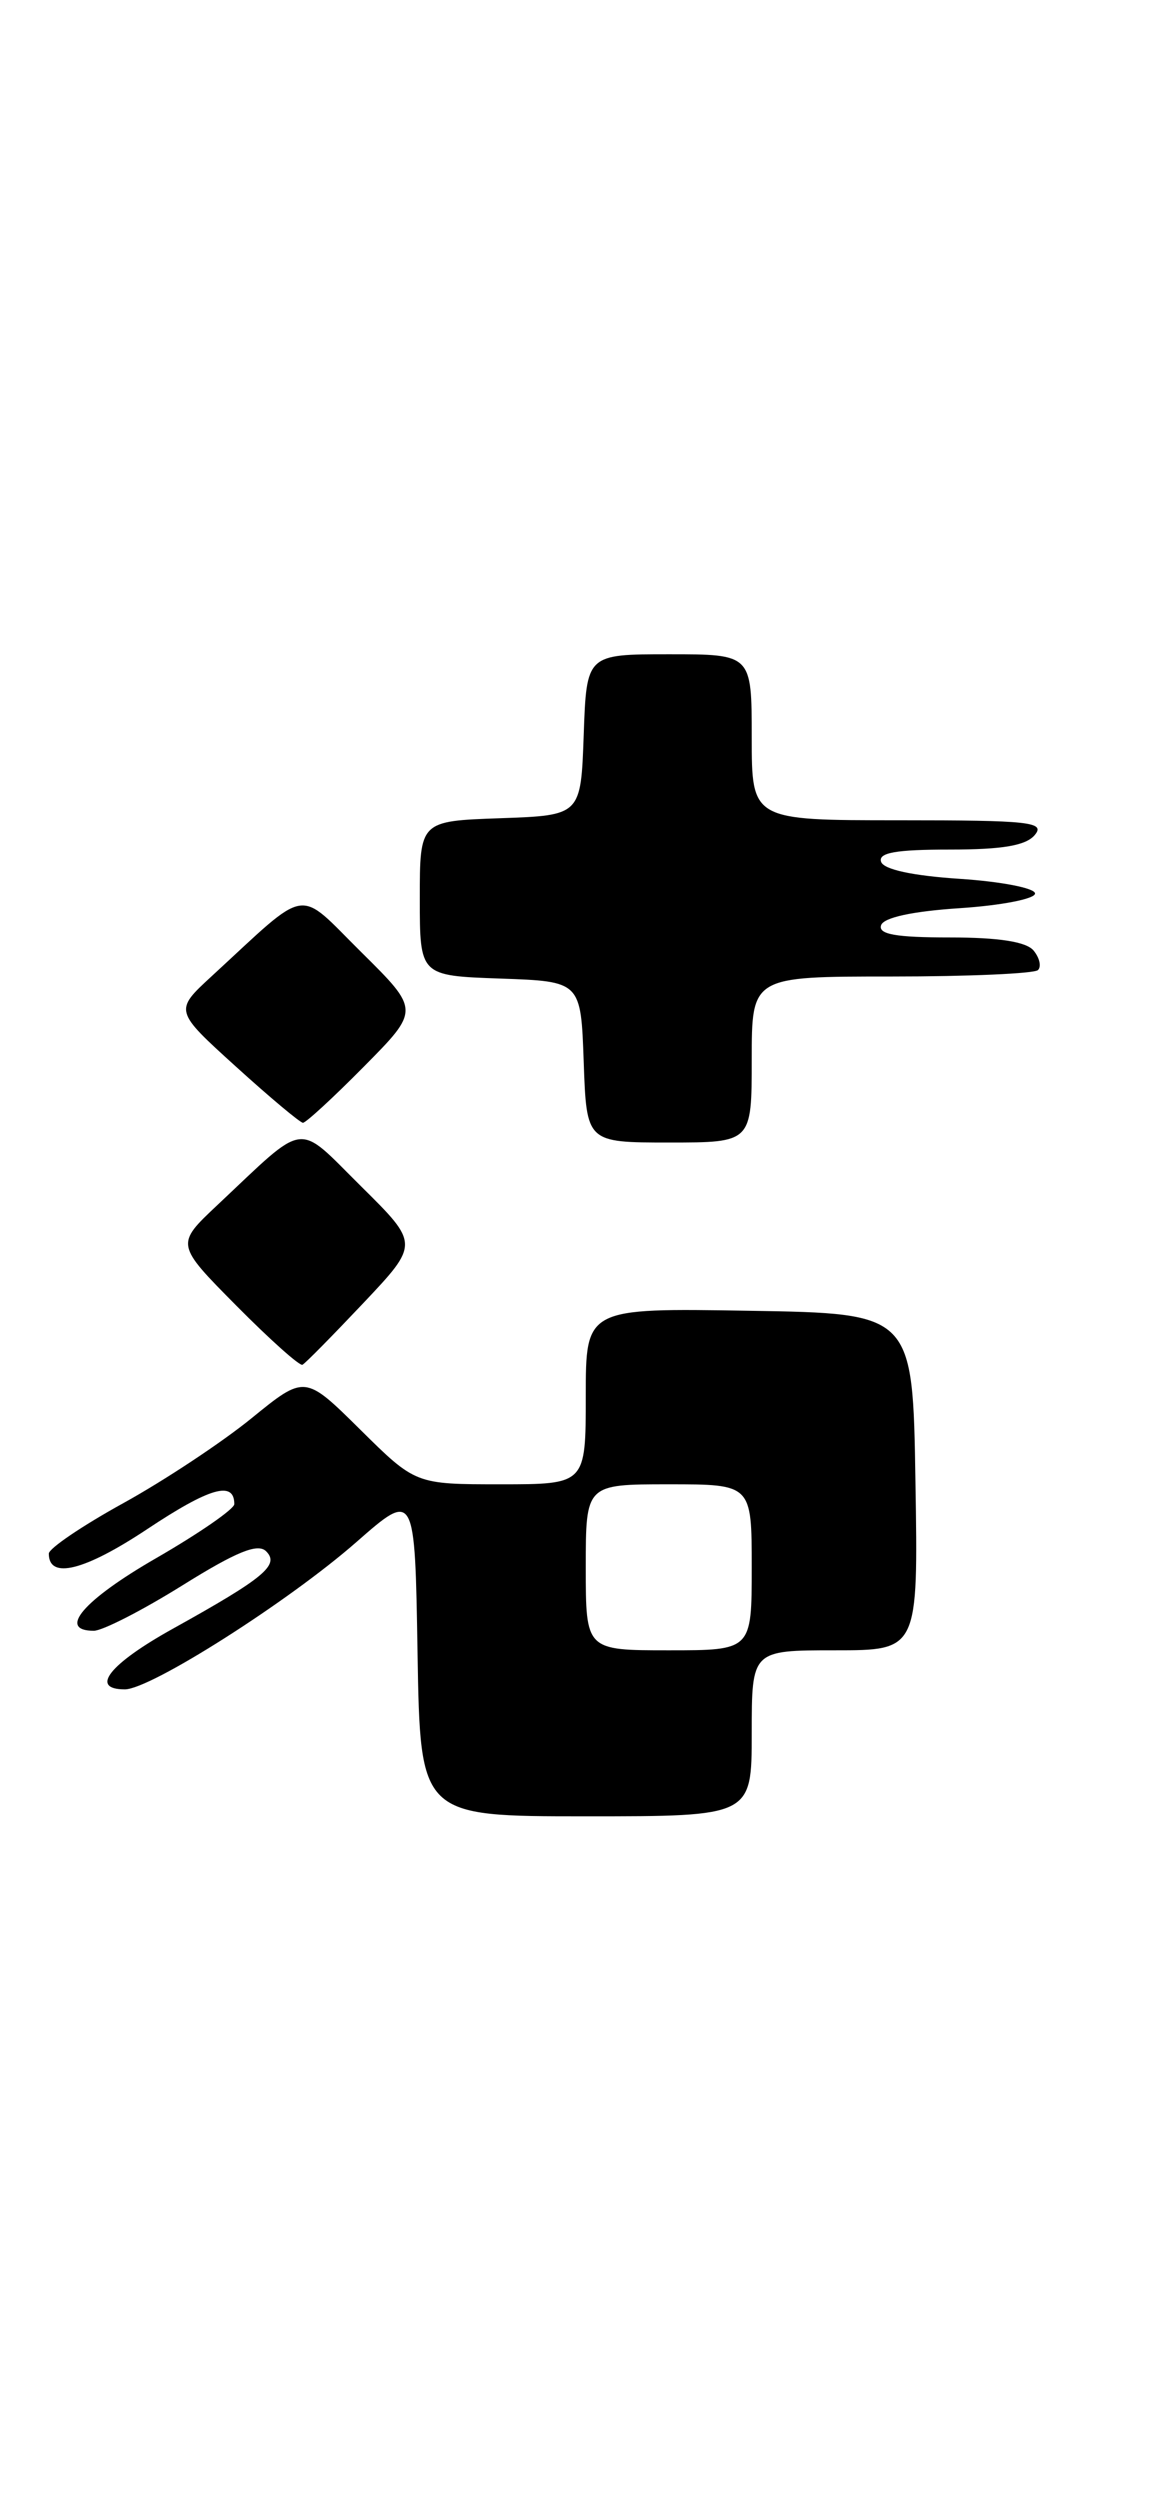 <?xml version="1.0" encoding="UTF-8" standalone="no"?>
<!DOCTYPE svg PUBLIC "-//W3C//DTD SVG 1.1//EN" "http://www.w3.org/Graphics/SVG/1.1/DTD/svg11.dtd" >
<svg xmlns="http://www.w3.org/2000/svg" xmlns:xlink="http://www.w3.org/1999/xlink" version="1.1" viewBox="0 0 118 256">
 <g >
 <path fill="currentColor"
d=" M 77.00 177.50 C 77.00 169.00 77.00 169.00 85.52 169.00 C 94.05 169.00 94.05 169.00 93.77 151.75 C 93.50 134.50 93.50 134.50 76.75 134.23 C 60.00 133.95 60.00 133.95 60.00 142.98 C 60.00 152.00 60.00 152.00 51.28 152.00 C 42.56 152.00 42.56 152.00 36.89 146.39 C 31.23 140.79 31.23 140.79 25.76 145.24 C 22.75 147.69 16.85 151.60 12.65 153.92 C 8.44 156.24 5.00 158.57 5.00 159.10 C 5.00 161.77 8.65 160.86 15.08 156.59 C 21.49 152.33 24.00 151.61 24.00 154.03 C 24.00 154.53 20.40 157.02 16.00 159.56 C 8.54 163.86 5.85 167.00 9.61 167.00 C 10.50 167.00 14.58 164.91 18.67 162.36 C 24.23 158.89 26.41 158.01 27.26 158.86 C 28.66 160.26 27.08 161.58 17.76 166.76 C 11.21 170.39 9.14 173.00 12.79 173.00 C 15.42 173.00 29.57 164.00 36.50 157.92 C 42.50 152.66 42.50 152.66 42.77 169.33 C 43.05 186.00 43.05 186.00 60.02 186.00 C 77.00 186.00 77.00 186.00 77.00 177.50 Z  M 37.22 133.44 C 42.94 127.38 42.94 127.38 37.00 121.50 C 30.26 114.83 31.57 114.66 22.24 123.43 C 17.99 127.43 17.99 127.43 24.22 133.72 C 27.65 137.18 30.69 139.90 30.98 139.76 C 31.27 139.62 34.07 136.77 37.22 133.44 Z  M 77.00 108.50 C 77.00 100.00 77.00 100.00 91.33 100.00 C 99.22 100.00 105.96 99.70 106.32 99.34 C 106.69 98.98 106.48 98.08 105.87 97.34 C 105.12 96.44 102.32 96.00 97.29 96.00 C 91.77 96.00 89.94 95.68 90.25 94.75 C 90.51 93.96 93.46 93.32 98.34 93.00 C 102.57 92.72 106.02 92.05 106.02 91.50 C 106.02 90.95 102.57 90.28 98.34 90.00 C 93.46 89.68 90.51 89.04 90.25 88.25 C 89.94 87.32 91.77 87.00 97.29 87.00 C 102.71 87.00 105.10 86.59 106.00 85.50 C 107.10 84.18 105.45 84.00 92.12 84.00 C 77.00 84.00 77.00 84.00 77.00 75.50 C 77.00 67.00 77.00 67.00 68.54 67.00 C 60.08 67.00 60.08 67.00 59.79 75.25 C 59.50 83.50 59.50 83.50 51.25 83.79 C 43.00 84.08 43.00 84.08 43.00 92.00 C 43.00 99.92 43.00 99.92 51.25 100.21 C 59.50 100.50 59.50 100.50 59.79 108.75 C 60.08 117.00 60.08 117.00 68.54 117.00 C 77.00 117.00 77.00 117.00 77.00 108.50 Z  M 37.28 109.22 C 43.00 103.44 43.00 103.44 37.02 97.52 C 30.31 90.88 31.83 90.63 21.67 99.98 C 17.85 103.50 17.85 103.50 24.17 109.23 C 27.65 112.39 30.74 114.97 31.03 114.98 C 31.32 114.99 34.14 112.40 37.28 109.22 Z  M 60.00 160.50 C 60.00 152.00 60.00 152.00 68.50 152.00 C 77.00 152.00 77.00 152.00 77.00 160.50 C 77.00 169.00 77.00 169.00 68.50 169.00 C 60.00 169.00 60.00 169.00 60.00 160.50 Z "/>
</g>
</svg>